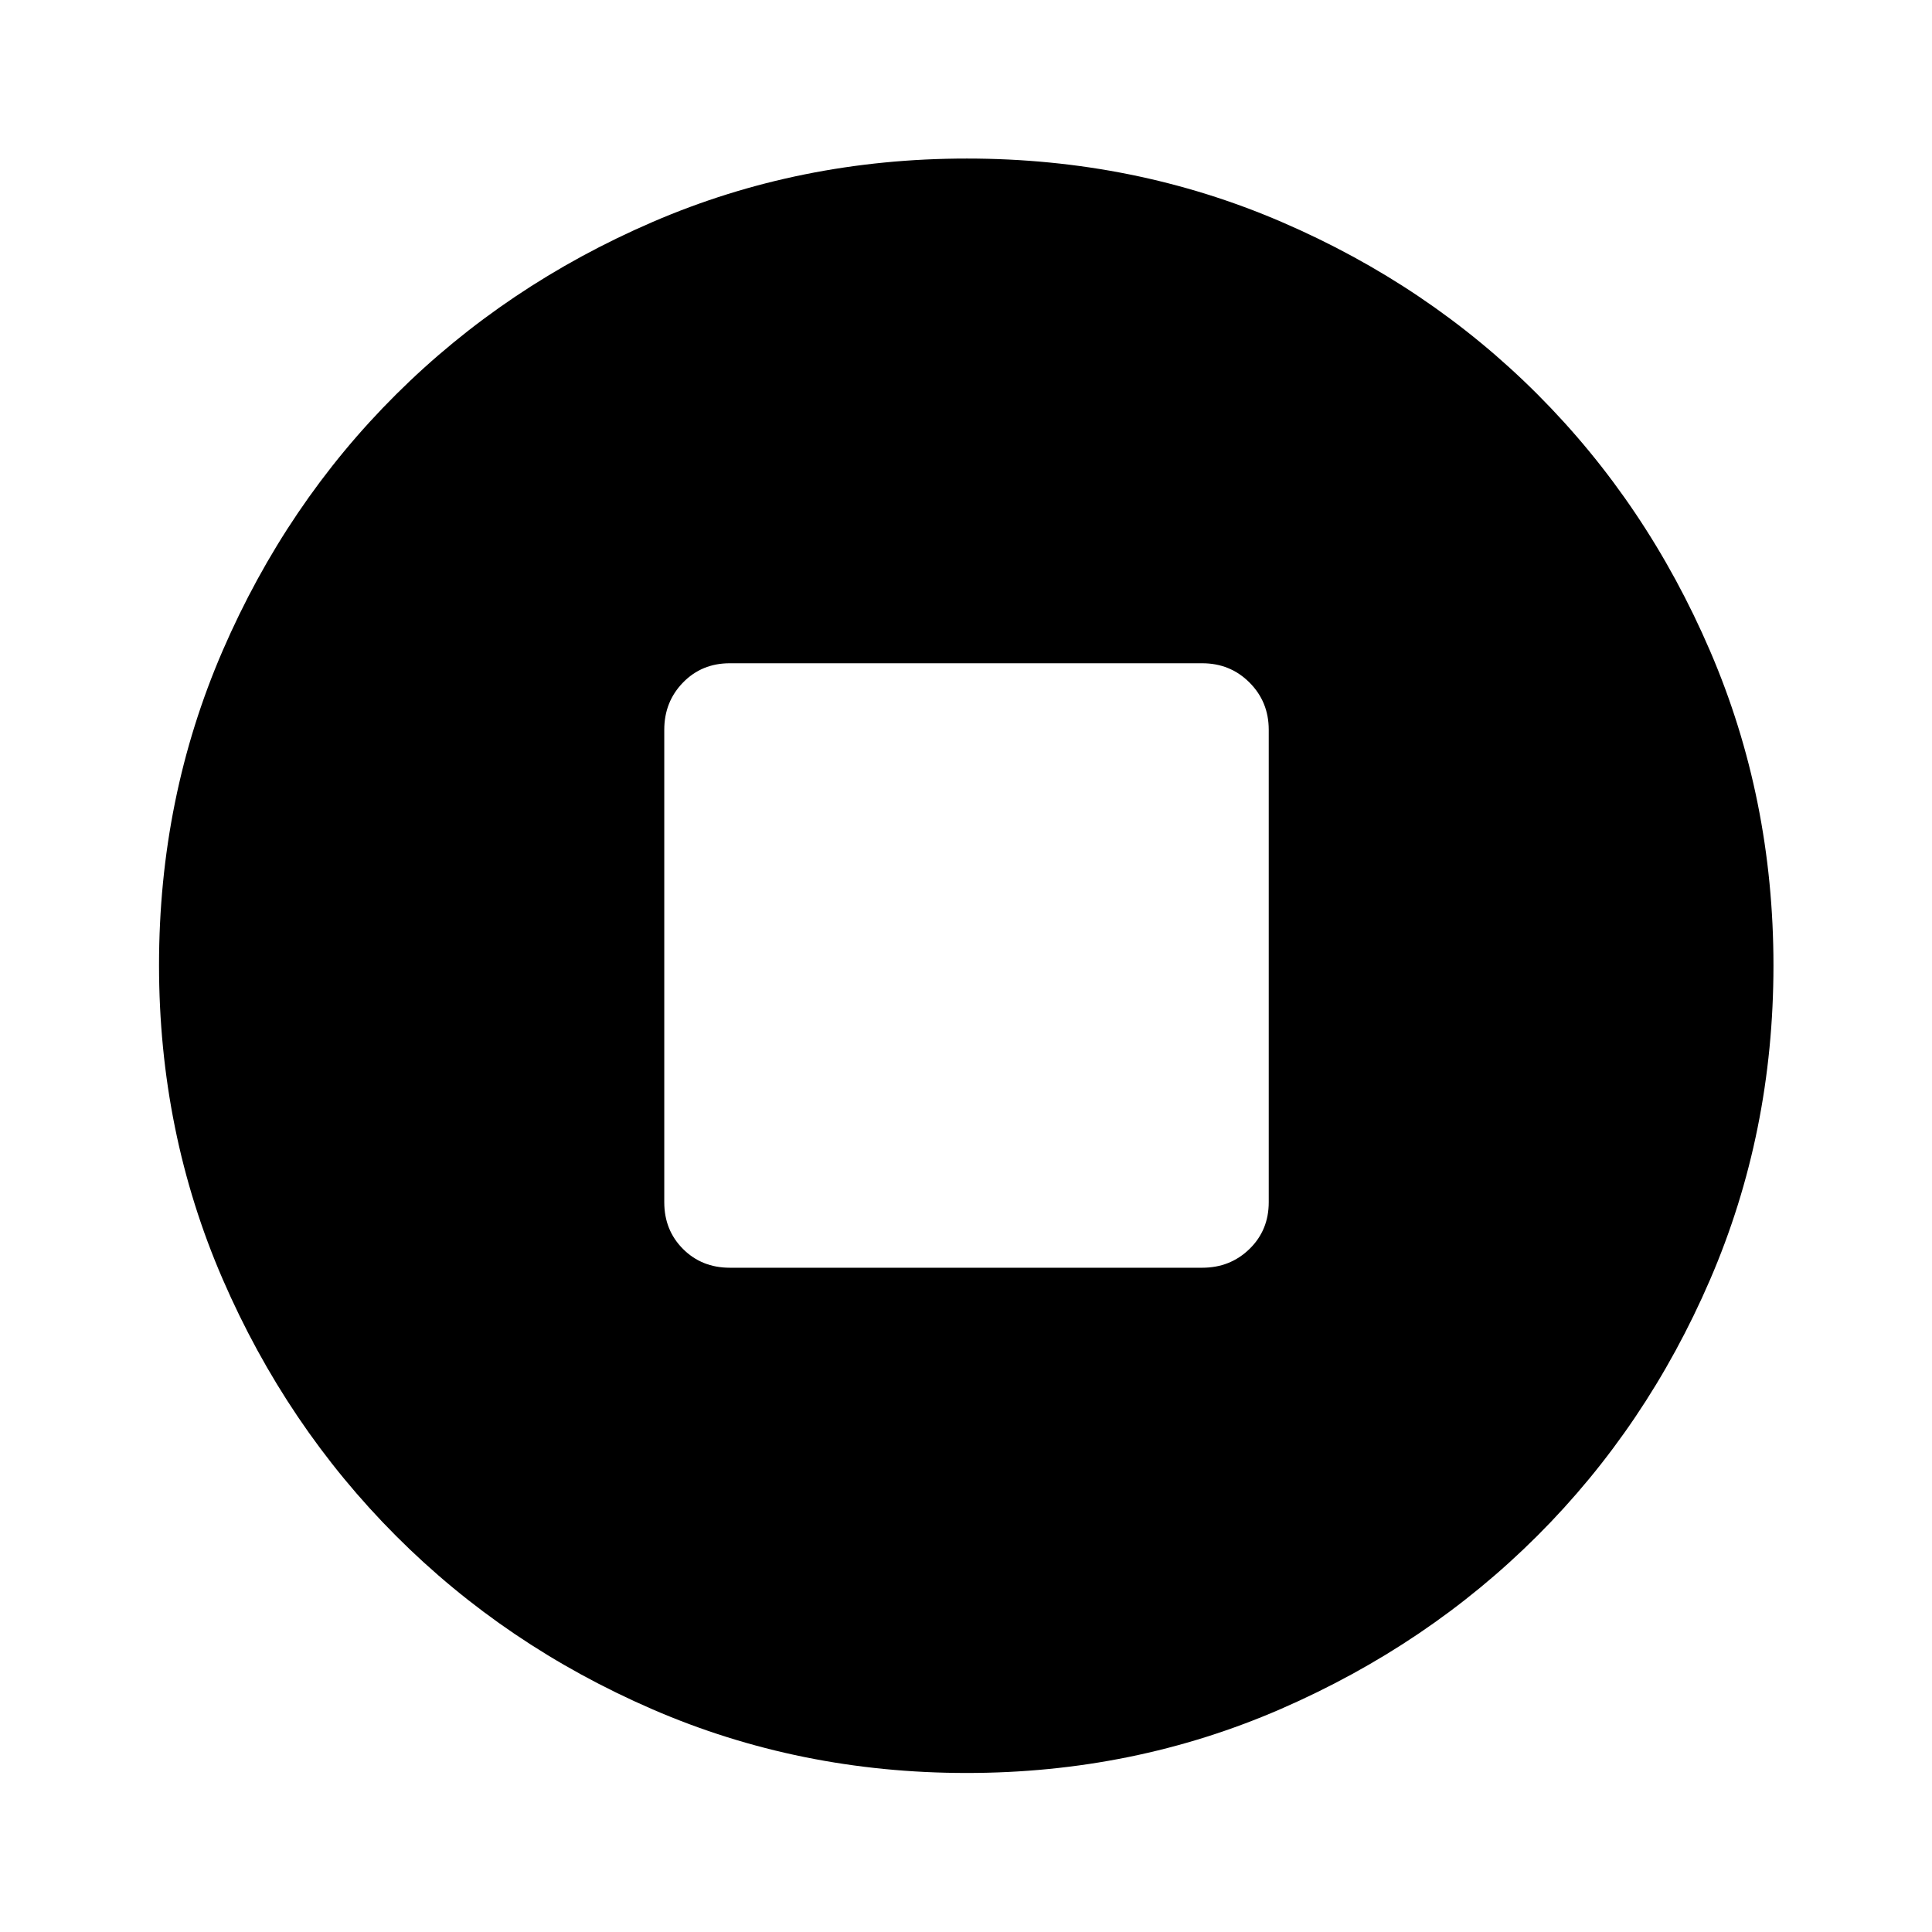 <svg xmlns="http://www.w3.org/2000/svg" height="48" viewBox="0 -960 960 960" width="48"><path d="M362.63-330.07h234.74q13.92 0 23.49-9.32 9.57-9.32 9.57-23.24v-234.74q0-13.92-9.57-23.49-9.57-9.57-23.49-9.57H362.63q-13.92 0-23.24 9.57-9.32 9.57-9.32 23.49v234.74q0 13.92 9.32 23.24 9.32 9.32 23.24 9.32ZM480.3-79.02q-83.11 0-156.11-31.64-73-31.65-127.45-86.2-54.46-54.56-86.09-127.53-31.63-72.97-31.63-156.08 0-83.19 31.64-156.26 31.65-73.08 86.16-127.3 54.52-54.22 127.51-85.7 72.99-31.49 156.12-31.49 83.21 0 156.31 31.48 73.1 31.48 127.3 85.77 54.21 54.29 85.68 127.46 31.48 73.17 31.48 156.24 0 83.15-31.5 156.14-31.5 72.99-85.82 127.24-54.32 54.24-127.45 86.06-73.12 31.81-156.15 31.81Z"/></svg>